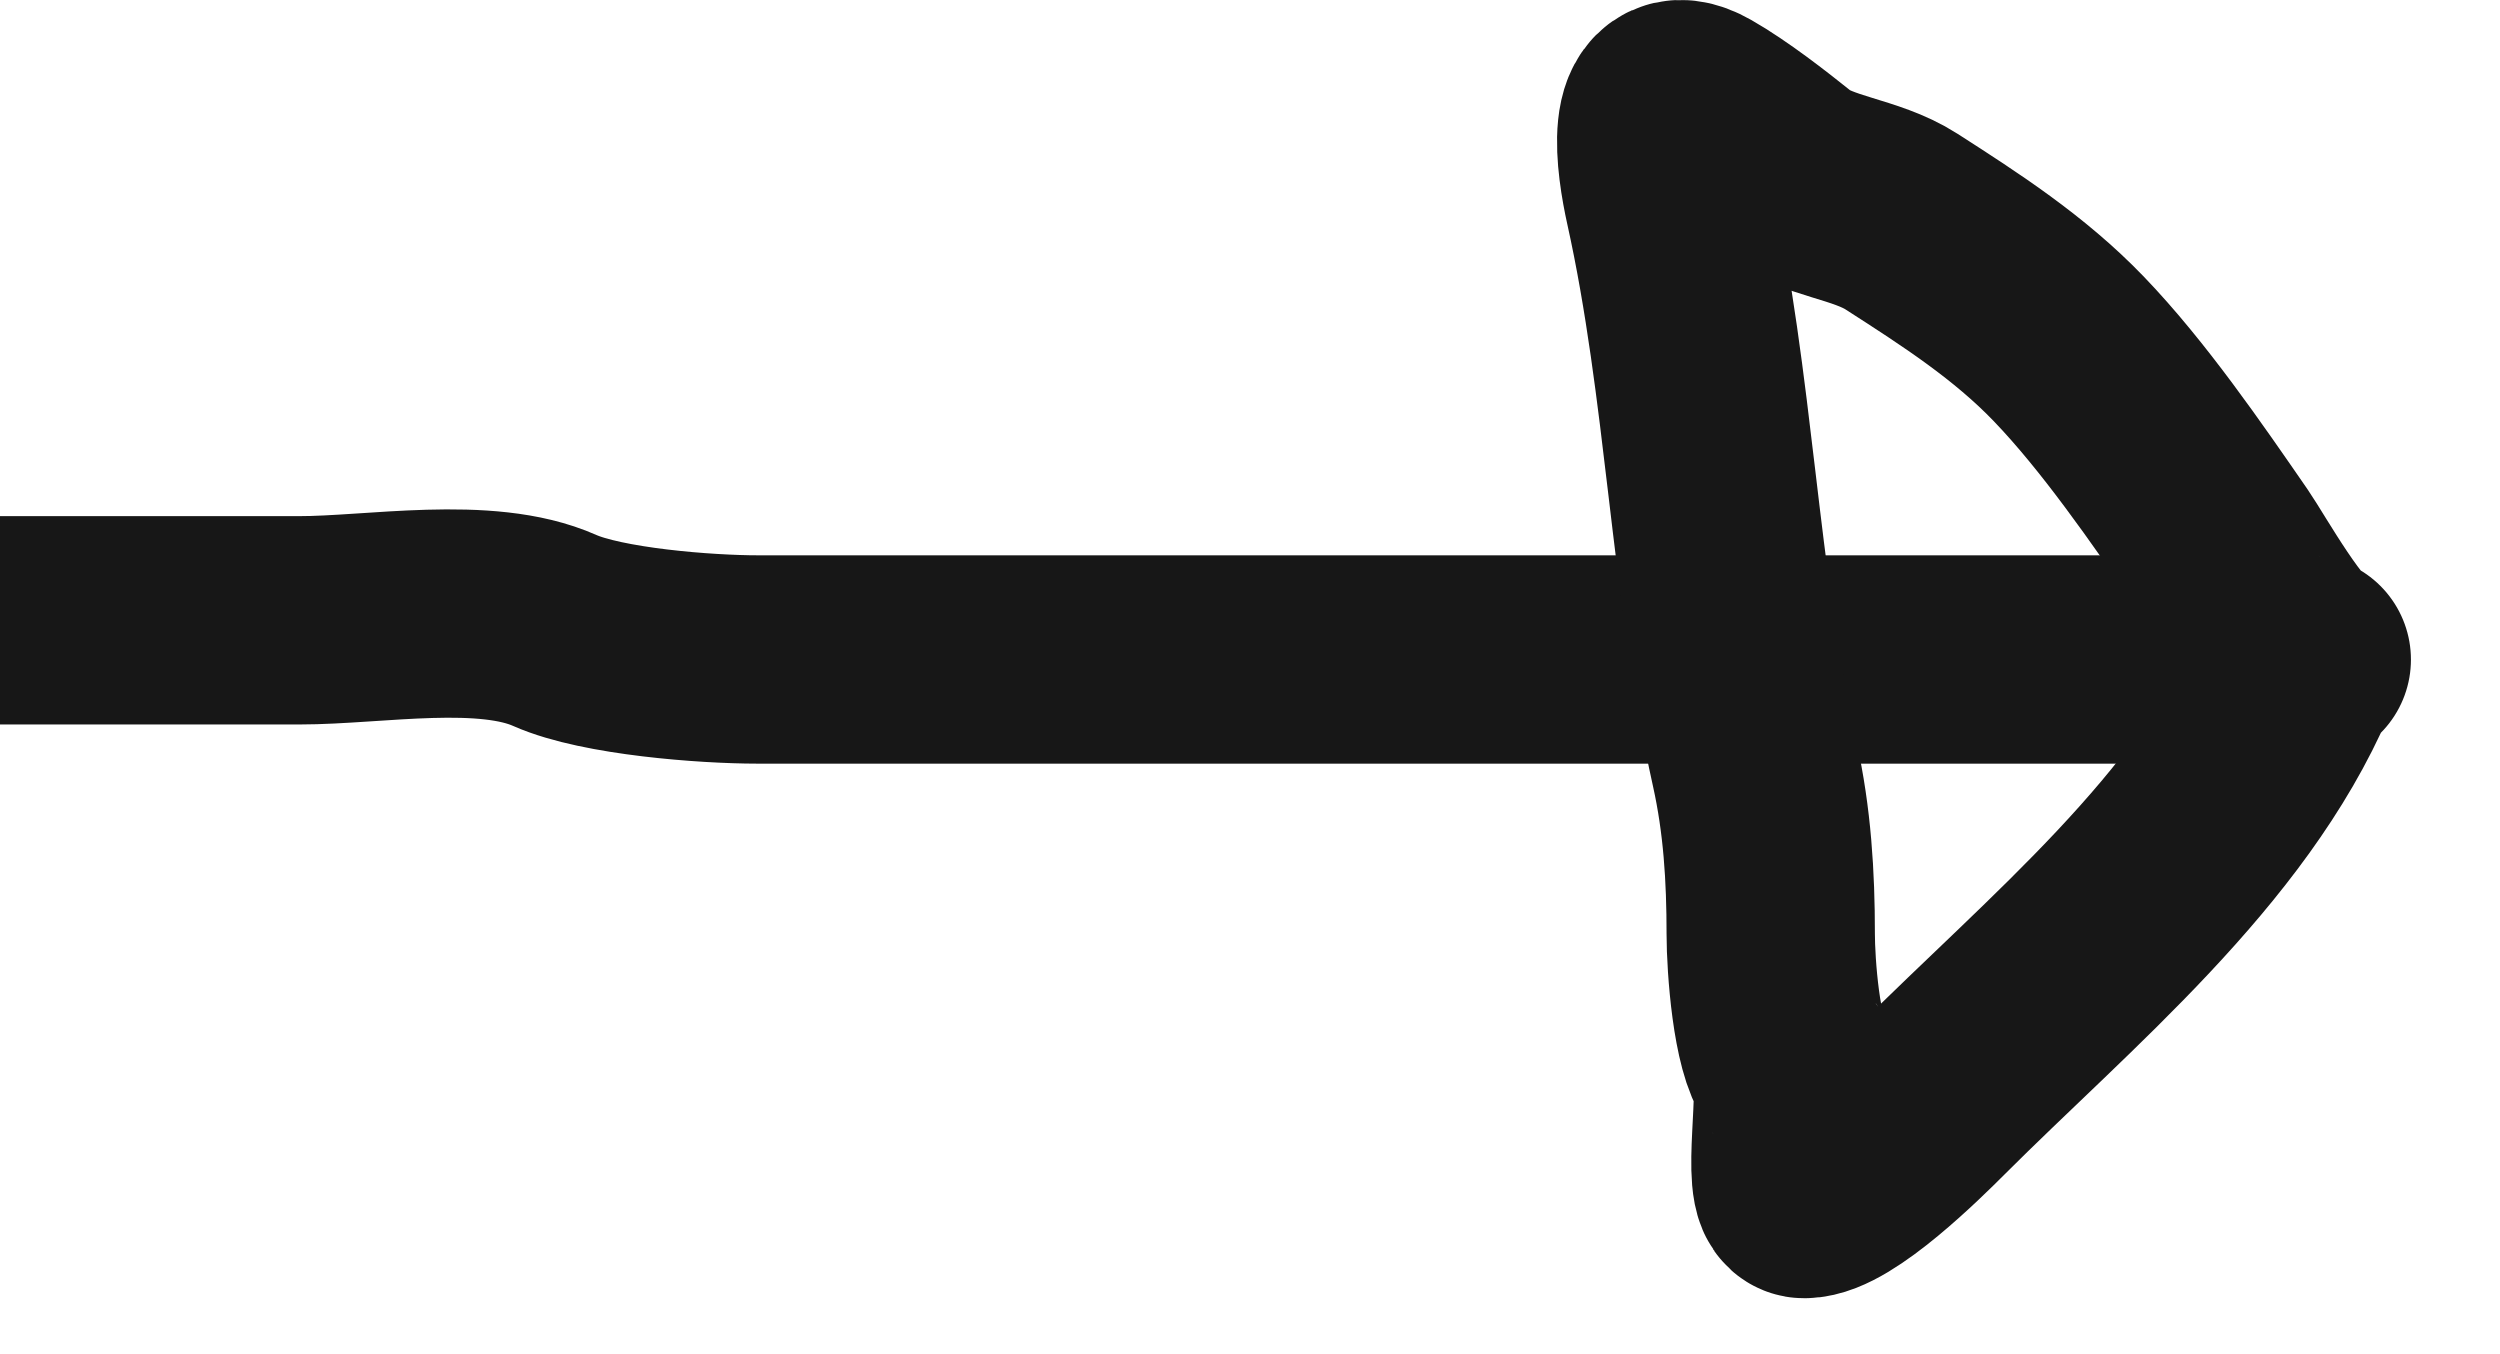 <svg width="24" height="13" viewBox="0 0 24 13" fill="none" xmlns="http://www.w3.org/2000/svg">
<path d="M0.181 5.955C-0.717 5.955 1.975 5.955 2.872 5.955C3.6 5.955 4.662 5.757 5.327 6.053C5.783 6.255 6.778 6.331 7.272 6.331C8.153 6.331 9.034 6.331 9.915 6.331C13.866 6.331 17.817 6.331 21.768 6.331" stroke="#171717" stroke-width="2" stroke-linecap="round"/>
<path d="M22.145 6.332C21.936 6.305 21.457 5.45 21.329 5.265C20.896 4.638 20.388 3.898 19.858 3.347C19.385 2.856 18.826 2.494 18.254 2.127C17.91 1.906 17.438 1.888 17.152 1.66C16.92 1.474 16.591 1.217 16.316 1.06C15.821 0.777 15.94 1.565 16.023 1.939C16.415 3.705 16.453 5.57 16.846 7.336C16.966 7.877 16.999 8.413 16.999 8.967C16.999 9.265 17.054 10.04 17.222 10.25C17.34 10.398 17.13 11.463 17.32 11.463C17.634 11.463 18.327 10.777 18.533 10.571C19.77 9.334 21.326 8.074 22.02 6.457" stroke="#171717" stroke-width="2" stroke-linecap="round"/>
</svg>
